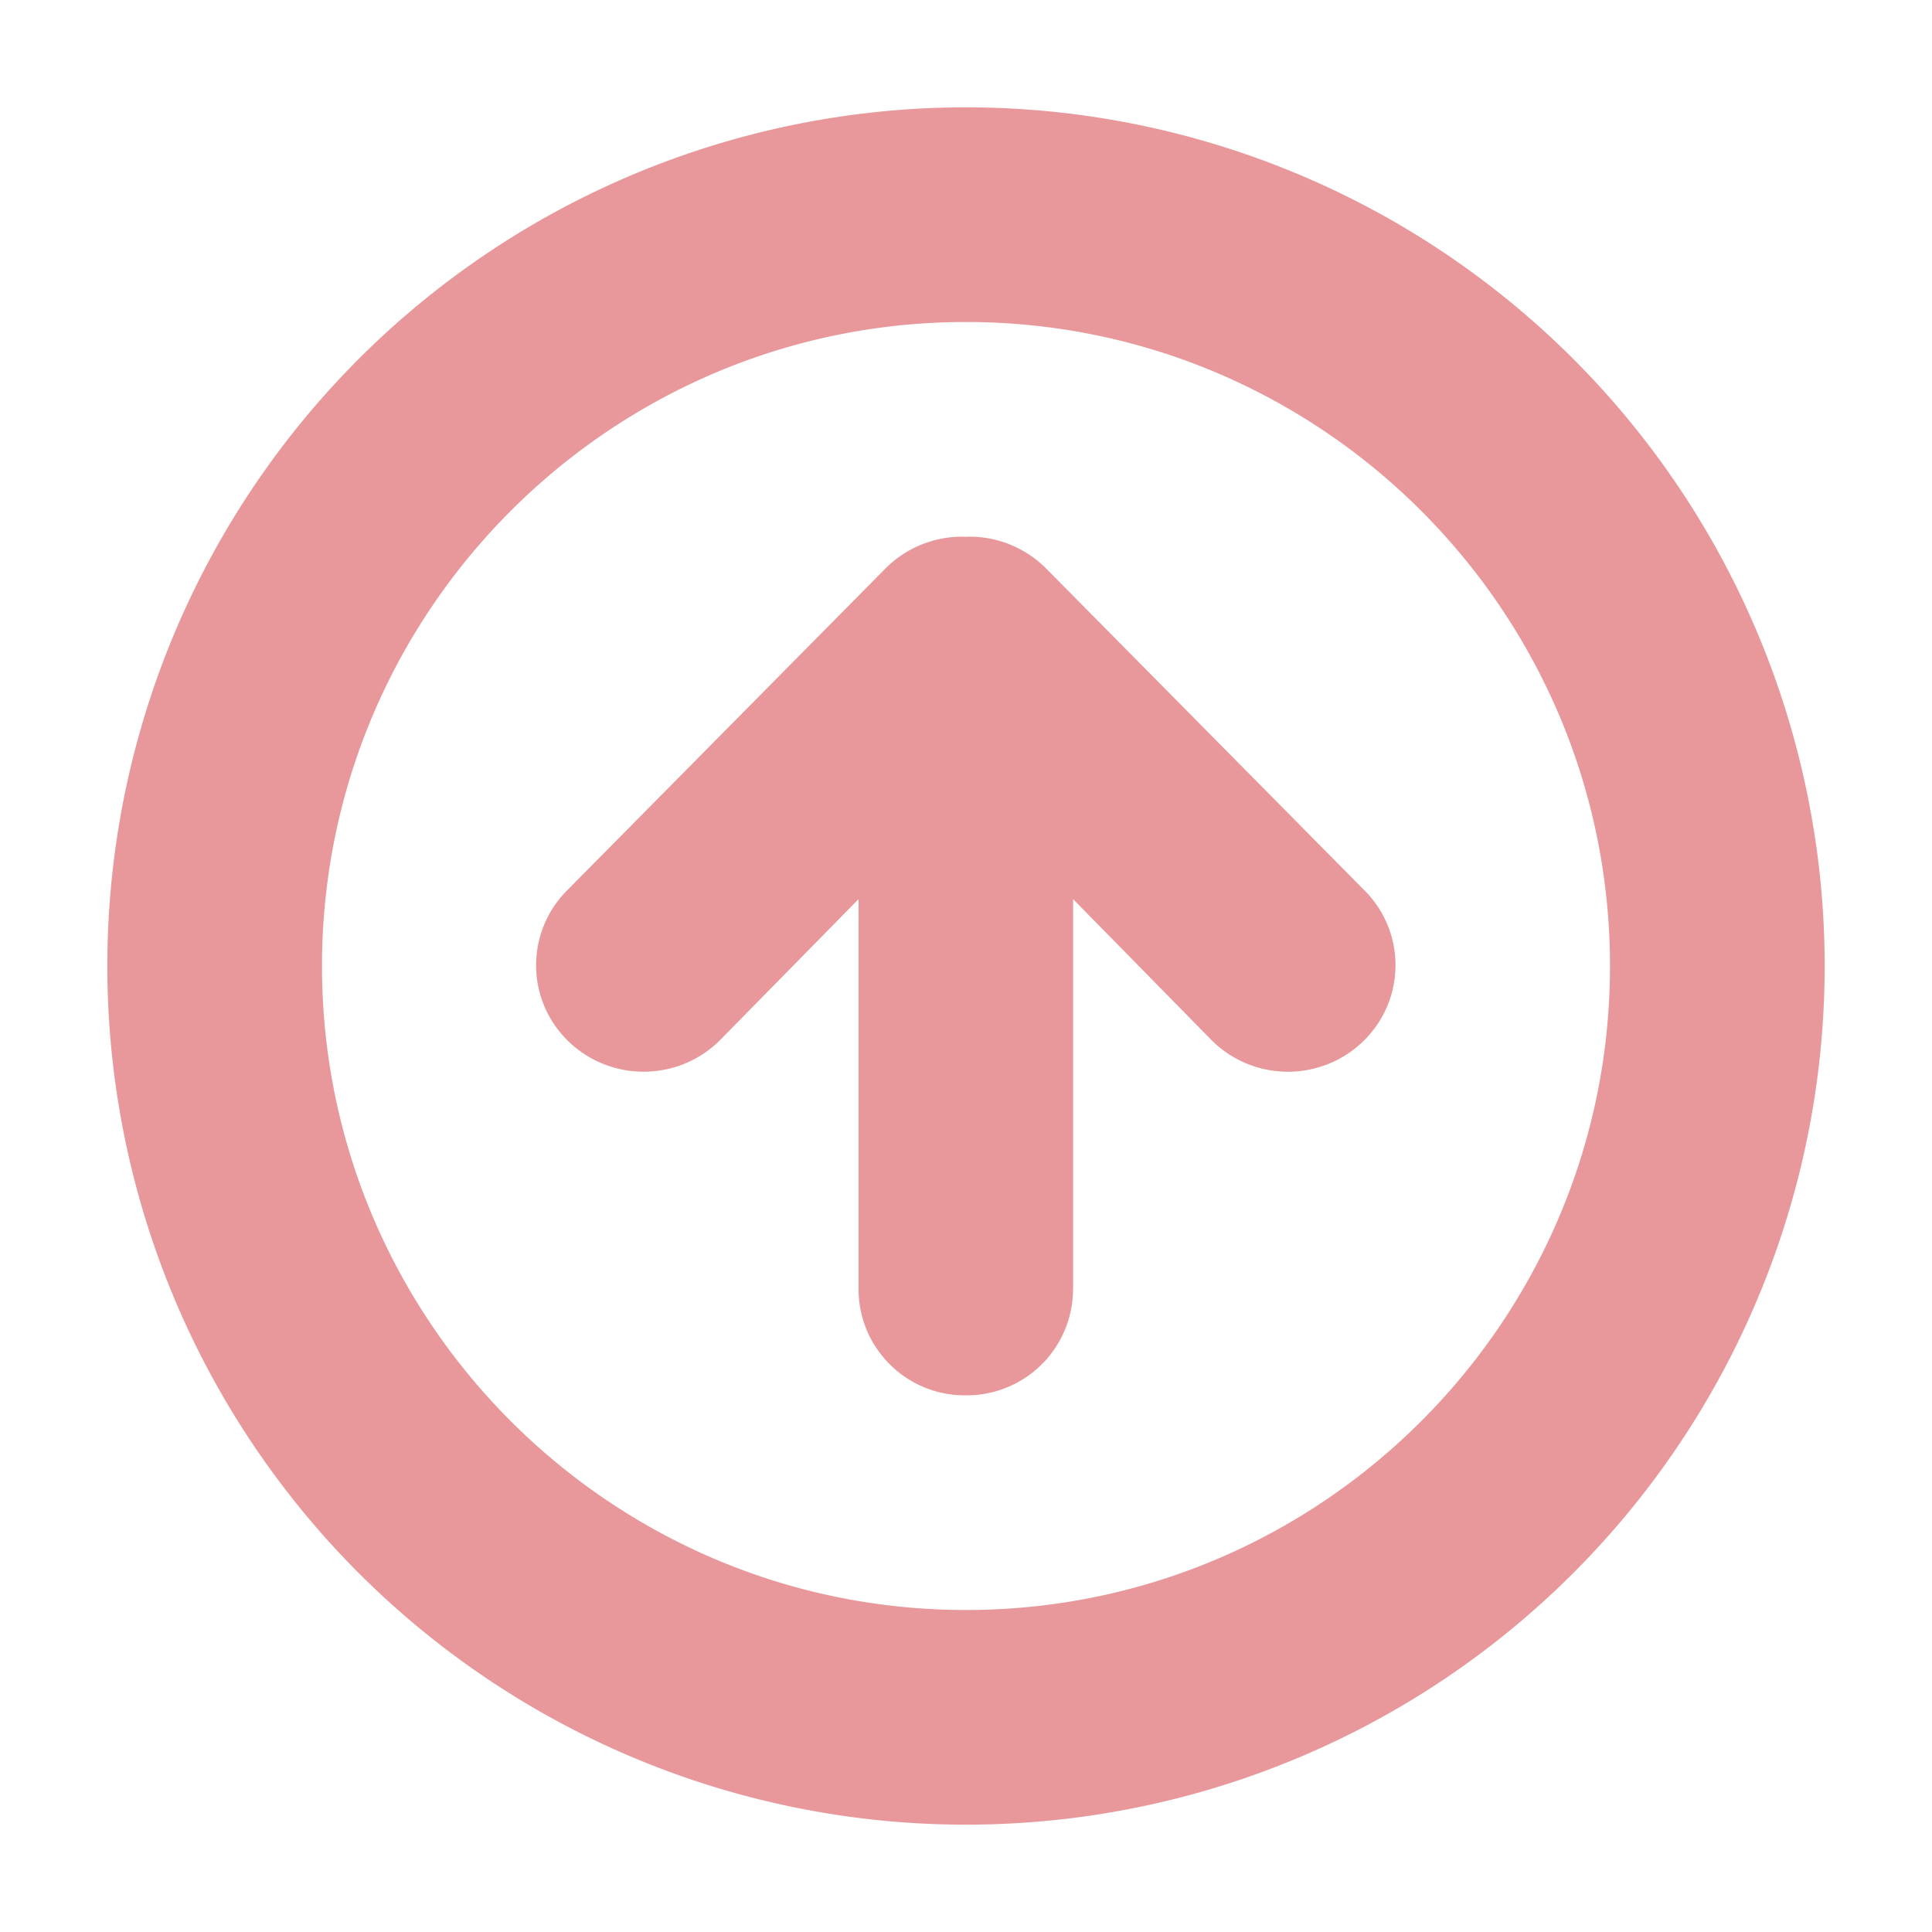 <?xml version="1.0" standalone="no"?><!DOCTYPE svg PUBLIC "-//W3C//DTD SVG 1.1//EN" "http://www.w3.org/Graphics/SVG/1.1/DTD/svg11.dtd"><svg t="1590224717778" class="icon" viewBox="0 0 1024 1024" version="1.1" xmlns="http://www.w3.org/2000/svg" p-id="3475" xmlns:xlink="http://www.w3.org/1999/xlink" width="200" height="200"><defs><style type="text/css"></style></defs><path d="M967.111 512A455.111 455.111 0 1 0 56.889 512a455.111 455.111 0 0 0 910.222 0zM170.667 512c0-188.245 153.088-341.333 341.333-341.333s341.333 153.088 341.333 341.333-153.088 341.333-341.333 341.333-341.333-153.088-341.333-341.333z" p-id="3476" fill="#e8989a"></path><path d="M568.775 683.236V476.558l73.557 74.923c22.3 22.073 58.311 22.073 80.612 0s22.244-57.799 0-79.815l-168.789-170.667A57.287 57.287 0 0 0 513.82 284.444l-1.934 0.057C511.26 284.558 510.578 284.444 509.952 284.444c-15.132 0-29.639 5.973-40.334 16.555l-168.789 170.667c-22.244 22.073-22.244 57.799 0 79.815s58.311 22.073 80.612 0l73.614-74.923v206.677c0 31.118 25.202 56.32 56.32 56.32h1.024a56.32 56.32 0 0 0 56.32-56.32z" p-id="3477" fill="#e8989a"></path></svg>